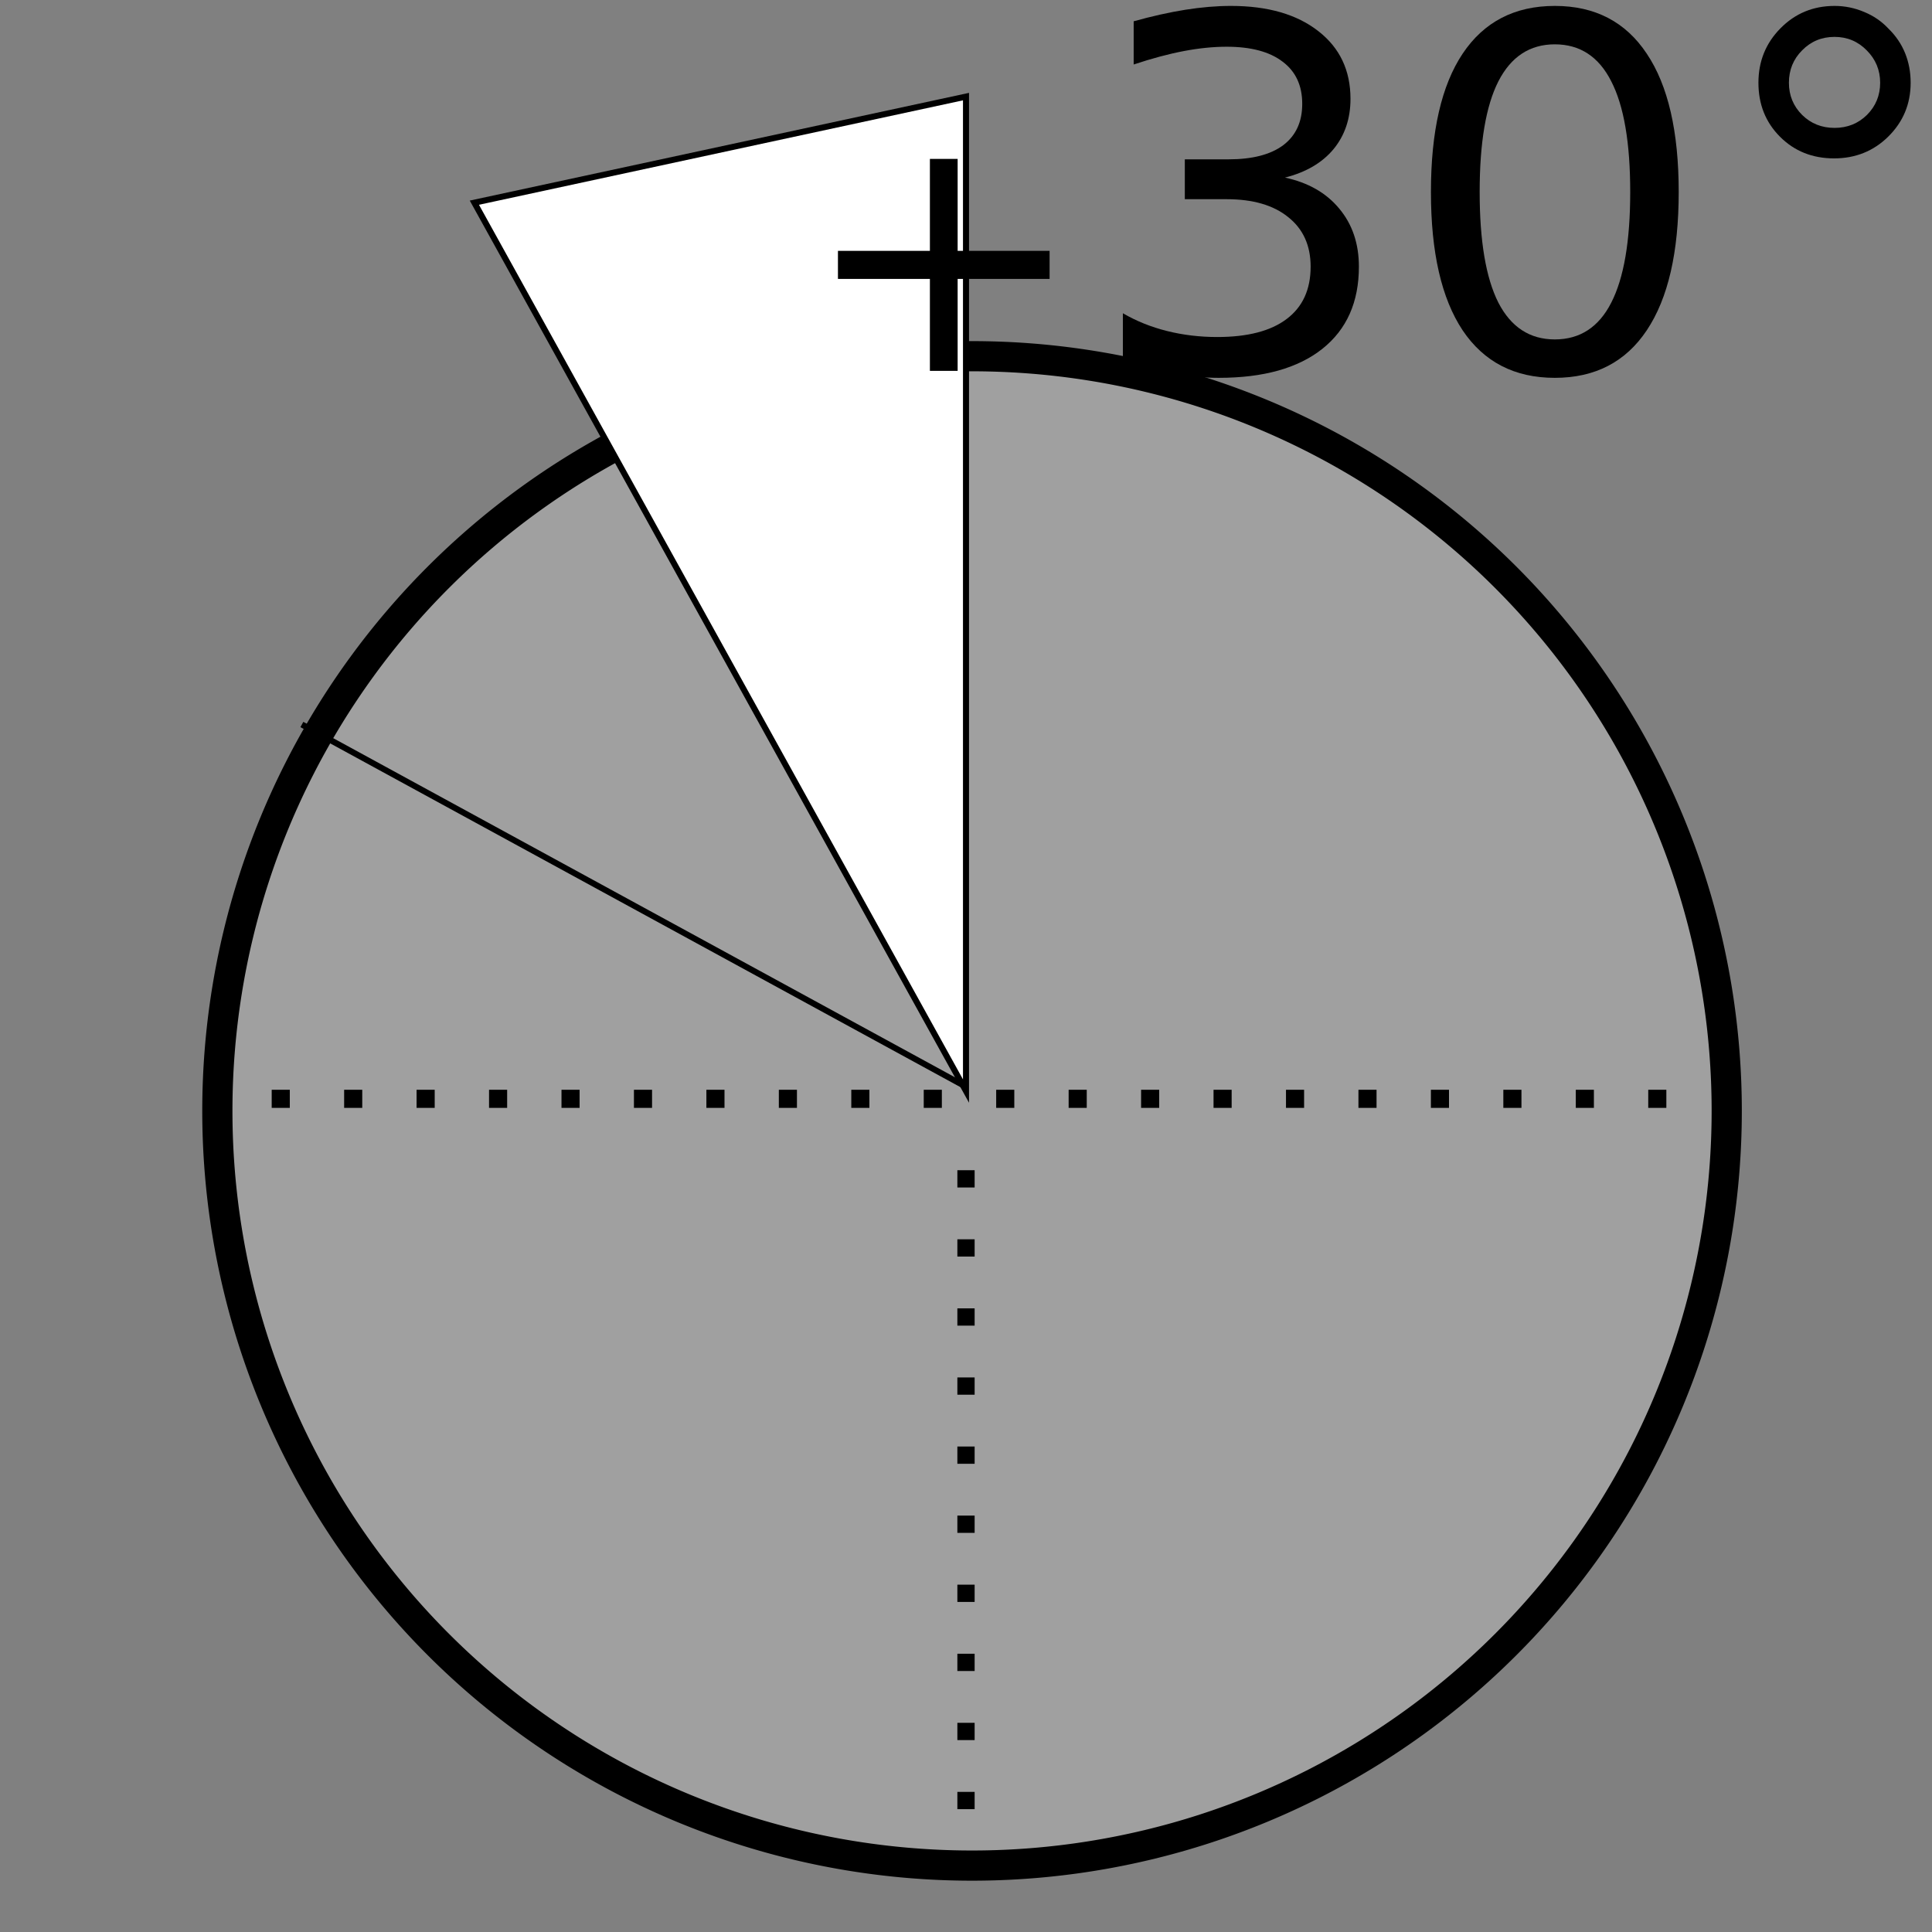 <?xml version="1.0" encoding="UTF-8" standalone="no"?>
<!-- Created with Inkscape (http://www.inkscape.org/) -->

<svg
   xmlns:dc="http://purl.org/dc/elements/1.1/"
   xmlns:cc="http://creativecommons.org/ns#"
   xmlns:rdf="http://www.w3.org/1999/02/22-rdf-syntax-ns#"
   xmlns:svg="http://www.w3.org/2000/svg"
   xmlns="http://www.w3.org/2000/svg"
   xmlns:sodipodi="http://sodipodi.sourceforge.net/DTD/sodipodi-0.dtd"
   xmlns:inkscape="http://www.inkscape.org/namespaces/inkscape"
   width="320"
   height="320"
   id="svg2"
   sodipodi:version="0.32"
   inkscape:version="0.91 r"
   version="1.0"
   sodipodi:docname="MoveRotP30.svg"
   inkscape:output_extension="org.inkscape.output.svg.inkscape"
   inkscape:export-filename="/home/aclark/CRK3/MMTk/images/msk/MoveRotM30.png"
   inkscape:export-xdpi="9"
   inkscape:export-ydpi="9">
  <rect width="100%" height="100%" fill="#808080" stroke="none"/>
  <defs
     id="defs4">
    <inkscape:perspective
       sodipodi:type="inkscape:persp3d"
       inkscape:vp_x="0 : 160 : 1"
       inkscape:vp_y="0 : 1000 : 0"
       inkscape:vp_z="320 : 160 : 1"
       inkscape:persp3d-origin="160 : 106.66667 : 1"
       id="perspective11" />
    <inkscape:perspective
       id="perspective3603"
       inkscape:persp3d-origin="0.5 : 0.33333333 : 1"
       inkscape:vp_z="1 : 0.5 : 1"
       inkscape:vp_y="0 : 1000 : 0"
       inkscape:vp_x="0 : 0.5 : 1"
       sodipodi:type="inkscape:persp3d" />
  </defs>
  <sodipodi:namedview
     id="base"
     pagecolor="#ffffff"
     bordercolor="#666666"
     borderopacity="1.0"
     gridtolerance="10000"
     guidetolerance="10"
     objecttolerance="10"
     inkscape:pageopacity="0.0"
     inkscape:pageshadow="2"
     inkscape:zoom="1.4"
     inkscape:cx="221.12564"
     inkscape:cy="162.54324"
     inkscape:document-units="px"
     inkscape:current-layer="layer1"
     width="320px"
     height="320px"
     showborder="true"
     inkscape:window-width="1920"
     inkscape:window-height="1028"
     inkscape:window-x="0"
     inkscape:window-y="0"
     showgrid="true"
     inkscape:window-maximized="1">
    <inkscape:grid
       type="xygrid"
       id="grid2817" />
  </sodipodi:namedview>
  <g
     inkscape:label="Layer 1"
     inkscape:groupmode="layer"
     id="layer1">
    <path
       sodipodi:type="arc"
       style="fill:#ffffff;fill-opacity:0.25;stroke:#000000;stroke-width:5;stroke-miterlimit:4;stroke-opacity:1;stroke-dasharray:none"
       id="path2819"
       sodipodi:cx="125"
       sodipodi:cy="125"
       sodipodi:rx="125"
       sodipodi:ry="125"
       d="m 250,125 a 125,125 0 1 1 -250,0 125,125 0 1 1 250,0 z"
       transform="translate(36,59)" />
    <path
       style="fill:none;stroke:#000000;stroke-width:3;stroke-linecap:butt;stroke-linejoin:miter;stroke-opacity:1;stroke-miterlimit:4;stroke-dasharray:3,9;stroke-dashoffset:0"
       d="M 288,182 38,182"
       id="path3593" />
    <path
       style="fill:none;stroke:#000000;stroke-width:2.86;stroke-linecap:butt;stroke-linejoin:miter;stroke-miterlimit:4;stroke-opacity:1;stroke-dasharray:2.86, 8.581;stroke-dashoffset:0"
       d="m 160,299.654 0,-112.273"
       id="path3593-1" />
    <path
       style="fill:none;stroke:#000000;stroke-width:1px;stroke-linecap:butt;stroke-linejoin:miter;stroke-opacity:1"
       d="M 160,180 50,120"
       id="path3619"
       sodipodi:nodetypes="cc" />
    <path
       style="fill:#ffffff;stroke:#000000;stroke-width:1px;stroke-linecap:butt;stroke-linejoin:miter;stroke-opacity:1;fill-opacity:1"
       d="M 160,180.714 78.571,33.571 160,16 l 0,164.714 z"
       id="path3643"
       sodipodi:nodetypes="cccc" />
    <g
       style="font-style:normal;font-weight:normal;font-size:19.547px;font-family:'Bitstream Vera Sans';fill:#000000;fill-opacity:1;stroke:none"
       id="text3988">
      <path
         d="m 158.615,26.319 0,15.23 15.23,0 0,4.648 -15.23,0 0,15.23 -4.594,0 0,-15.23 -15.23,0 0,-4.648 15.23,0 0,-15.23 4.594,0 z"
         style="font-size:56px"
         id="path8096" />
      <path
         d="m 212.827,29.415 q 5.766,1.233 8.988,5.13 3.261,3.897 3.261,9.624 0,8.789 -6.045,13.601 -6.045,4.812 -17.18,4.812 -3.738,0 -7.715,-0.756 -3.937,-0.716 -8.153,-2.187 l 0,-7.755 q 3.341,1.949 7.317,2.943 3.977,0.994 8.312,0.994 7.556,0 11.493,-2.983 3.977,-2.983 3.977,-8.67 0,-5.249 -3.698,-8.192 -3.659,-2.983 -10.221,-2.983 l -6.92,0 0,-6.602 7.238,0 q 5.926,0 9.067,-2.346 3.142,-2.386 3.142,-6.84 0,-4.573 -3.261,-6.999 -3.221,-2.466 -9.266,-2.466 -3.301,0 -7.079,0.716 -3.778,0.716 -8.312,2.227 l 0,-7.158 q 4.573,-1.273 8.55,-1.909 4.017,-0.636 7.556,-0.636 9.147,0 14.476,4.176 5.329,4.136 5.329,11.215 0,4.931 -2.824,8.351 -2.824,3.38 -8.033,4.693 z"
         style="font-size:81.446px"
         id="path8098" />
      <path
         d="m 257.527,7.343 q -6.204,0 -9.346,6.124 -3.102,6.085 -3.102,18.333 0,12.209 3.102,18.333 3.142,6.085 9.346,6.085 6.244,0 9.346,-6.085 3.142,-6.124 3.142,-18.333 0,-12.249 -3.142,-18.333 -3.102,-6.124 -9.346,-6.124 z m 0,-6.363 q 9.982,0 15.231,7.914 5.289,7.874 5.289,22.907 0,14.993 -5.289,22.907 -5.249,7.874 -15.231,7.874 -9.982,0 -15.271,-7.874 -5.249,-7.914 -5.249,-22.907 0,-15.033 5.249,-22.907 5.289,-7.914 15.271,-7.914 z"
         style="font-size:81.446px"
         id="path8100" />
      <path
         d="m 303.857,6.11 q -3.181,0 -5.369,2.227 -2.187,2.187 -2.187,5.369 0,3.142 2.187,5.329 2.187,2.148 5.369,2.148 3.181,0 5.369,-2.148 2.187,-2.187 2.187,-5.329 0,-3.142 -2.227,-5.369 -2.187,-2.227 -5.329,-2.227 z m 0,-5.13 q 2.545,0 4.892,0.994 2.346,0.954 4.056,2.784 1.829,1.79 2.744,4.056 0.915,2.267 0.915,4.892 0,5.249 -3.698,8.908 -3.659,3.619 -8.988,3.619 -5.369,0 -8.948,-3.579 -3.579,-3.579 -3.579,-8.948 0,-5.329 3.659,-9.027 3.659,-3.698 8.948,-3.698 z"
         style="font-size:81.446px"
         id="path8102" />
    </g>
  </g>
</svg>
